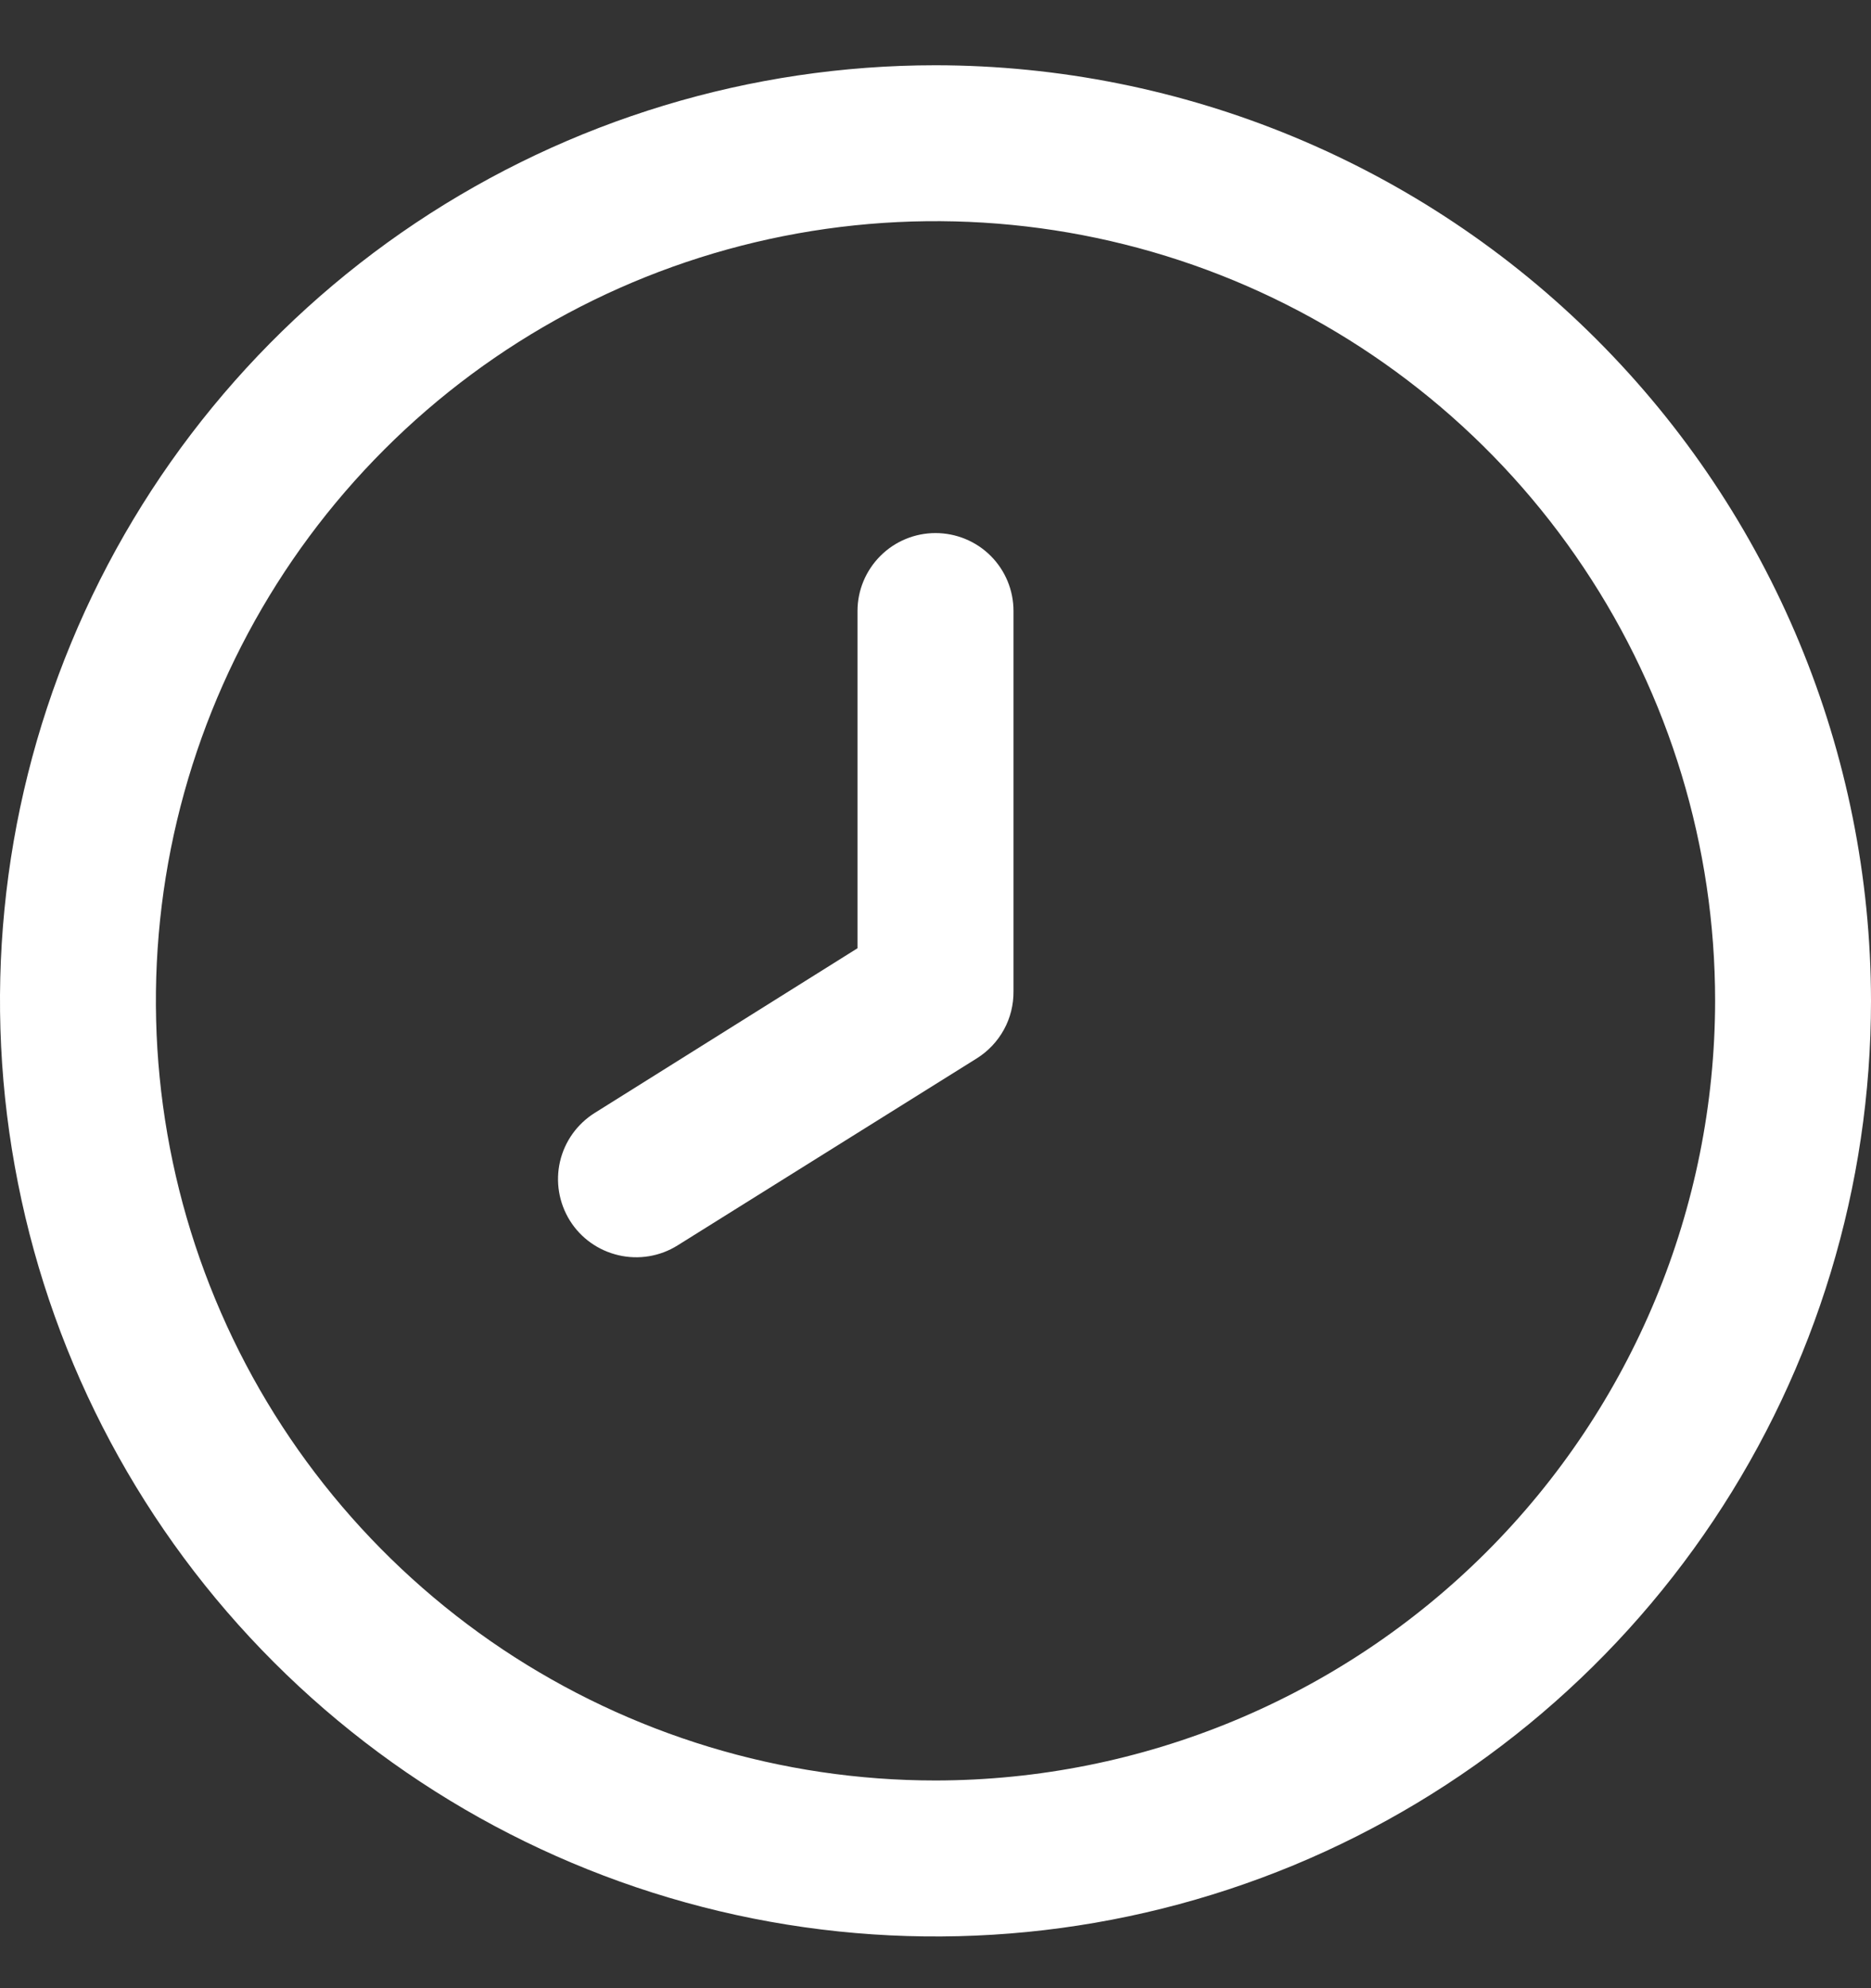 <svg width="16" height="17" viewBox="0 0 16 17" fill="none" xmlns="http://www.w3.org/2000/svg">
<rect x="0" y="0" width="16" height="17" fill="#333333" stroke="none"/>
<g clip-path="url(#clip0_101_1373)">
<path d="M8 0.558C6.418 0.558 4.871 1.027 3.555 1.906C2.24 2.785 1.214 4.034 0.609 5.496C0.003 6.958 -0.155 8.566 0.154 10.118C0.462 11.67 1.224 13.096 2.343 14.214C3.462 15.333 4.887 16.095 6.439 16.404C7.991 16.713 9.6 16.554 11.062 15.949C12.523 15.343 13.773 14.318 14.652 13.002C15.531 11.687 16 10.14 16 8.558C15.998 6.437 15.154 4.403 13.654 2.903C12.155 1.403 10.121 0.56 8 0.558ZM8 15.224C6.681 15.224 5.393 14.833 4.296 14.101C3.2 13.368 2.345 12.327 1.841 11.109C1.336 9.891 1.204 8.55 1.461 7.257C1.719 5.964 2.354 4.776 3.286 3.844C4.218 2.911 5.406 2.276 6.699 2.019C7.993 1.762 9.333 1.894 10.551 2.398C11.769 2.903 12.811 3.757 13.543 4.854C14.276 5.95 14.667 7.239 14.667 8.558C14.665 10.325 13.962 12.02 12.712 13.27C11.462 14.519 9.768 15.222 8 15.224Z" fill="white"/>
<path d="M8 4.558C7.823 4.558 7.654 4.628 7.529 4.753C7.404 4.878 7.333 5.047 7.333 5.224V8.108L5.086 9.516C4.936 9.61 4.829 9.759 4.789 9.932C4.749 10.105 4.78 10.286 4.873 10.436C4.967 10.587 5.117 10.693 5.29 10.733C5.462 10.773 5.644 10.743 5.794 10.649L8.354 9.049C8.451 8.988 8.53 8.904 8.585 8.804C8.64 8.704 8.668 8.591 8.667 8.477V5.224C8.667 5.047 8.597 4.878 8.472 4.753C8.347 4.628 8.177 4.558 8 4.558Z" fill="white"/>
</g>
<defs>
<clipPath id="clip0_101_1373">
<rect width="16" height="16" fill="white" transform="translate(0 0.558)"/>
</clipPath>
</defs>
</svg>
